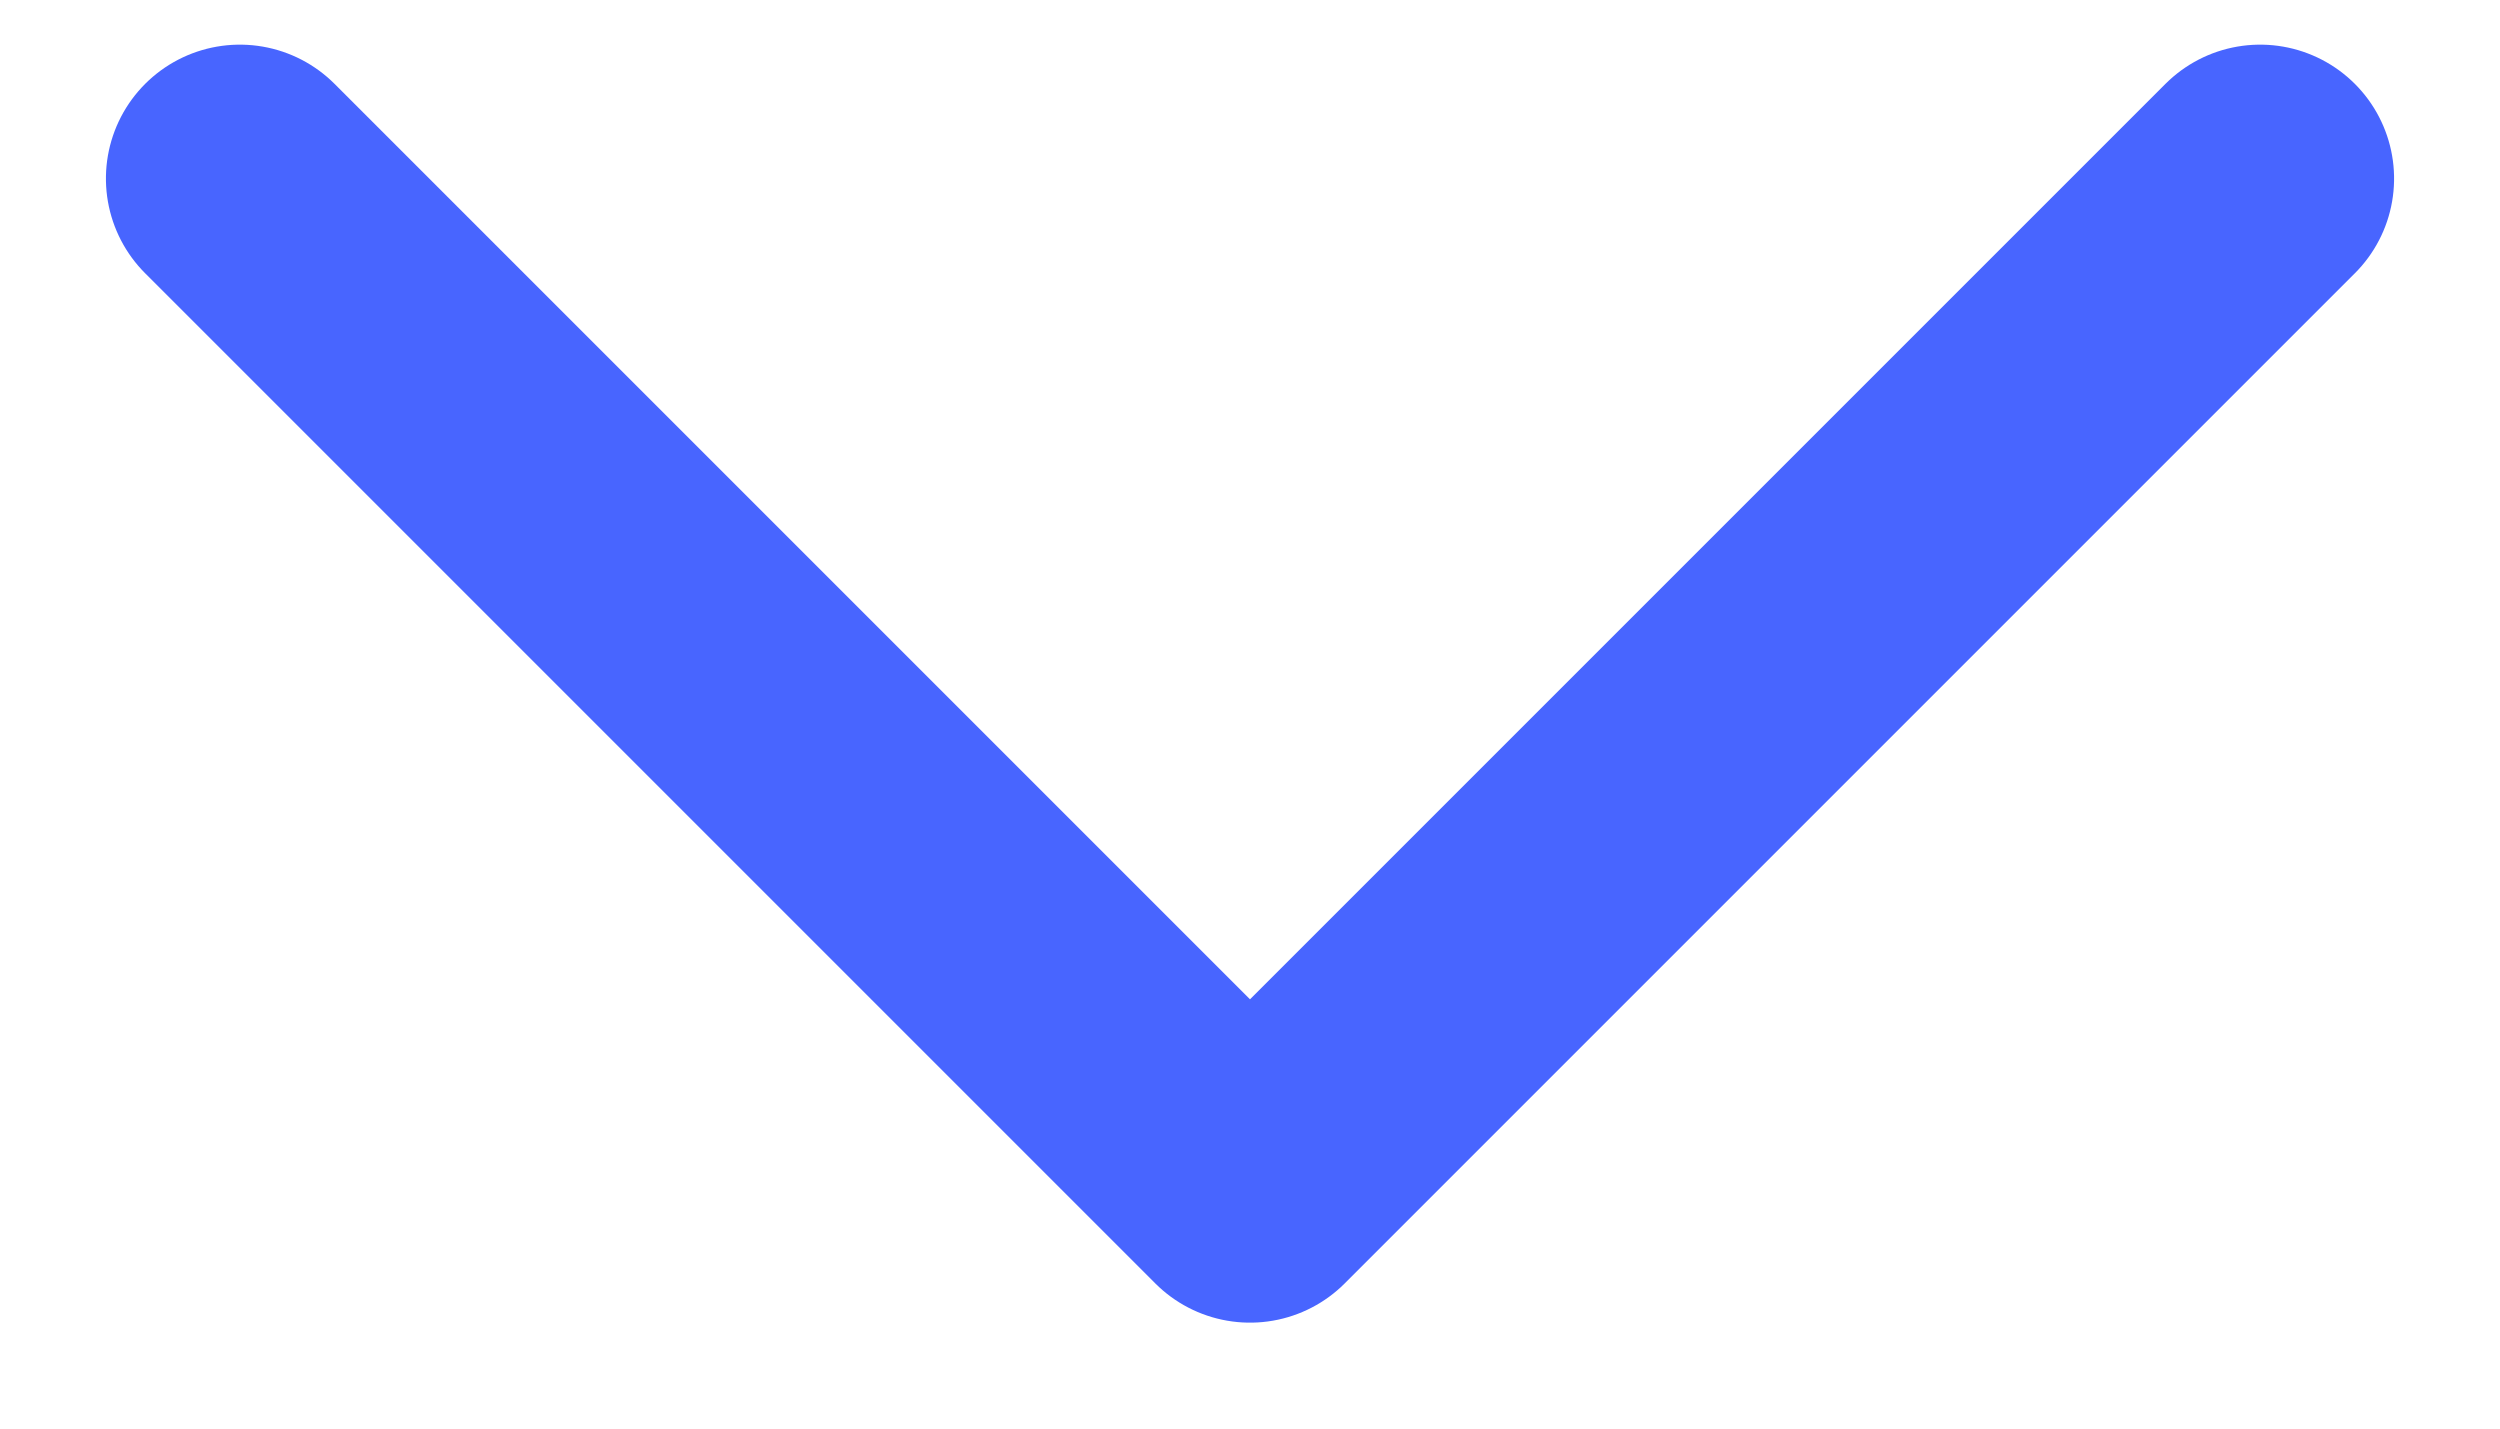 <?xml version="1.0" encoding="UTF-8"?>
<svg width="14px" height="8px" viewBox="0 0 14 8" version="1.1" xmlns="http://www.w3.org/2000/svg" xmlns:xlink="http://www.w3.org/1999/xlink">
    <!-- Generator: Sketch 53.2 (72643) - https://sketchapp.com -->
    <title>Path 3 Copy</title>
    <desc>Created with Sketch.</desc>
    <g id="Topbars" stroke="none" stroke-width="1" fill="none" fill-rule="evenodd" stroke-linecap="round" stroke-linejoin="round">
        <g id="Solutions" transform="translate(-331, -462)" stroke="#4865FF" stroke-width="1.5">
            <g id="Product" transform="translate(0, 429)">
                <polyline id="Path-3-Copy" transform="translate(338, 34) scale(1, -1) rotate(-315) translate(-338, -34) " points="334 38 334 30 342 30"></polyline>
            </g>
        </g>
    </g>
</svg>